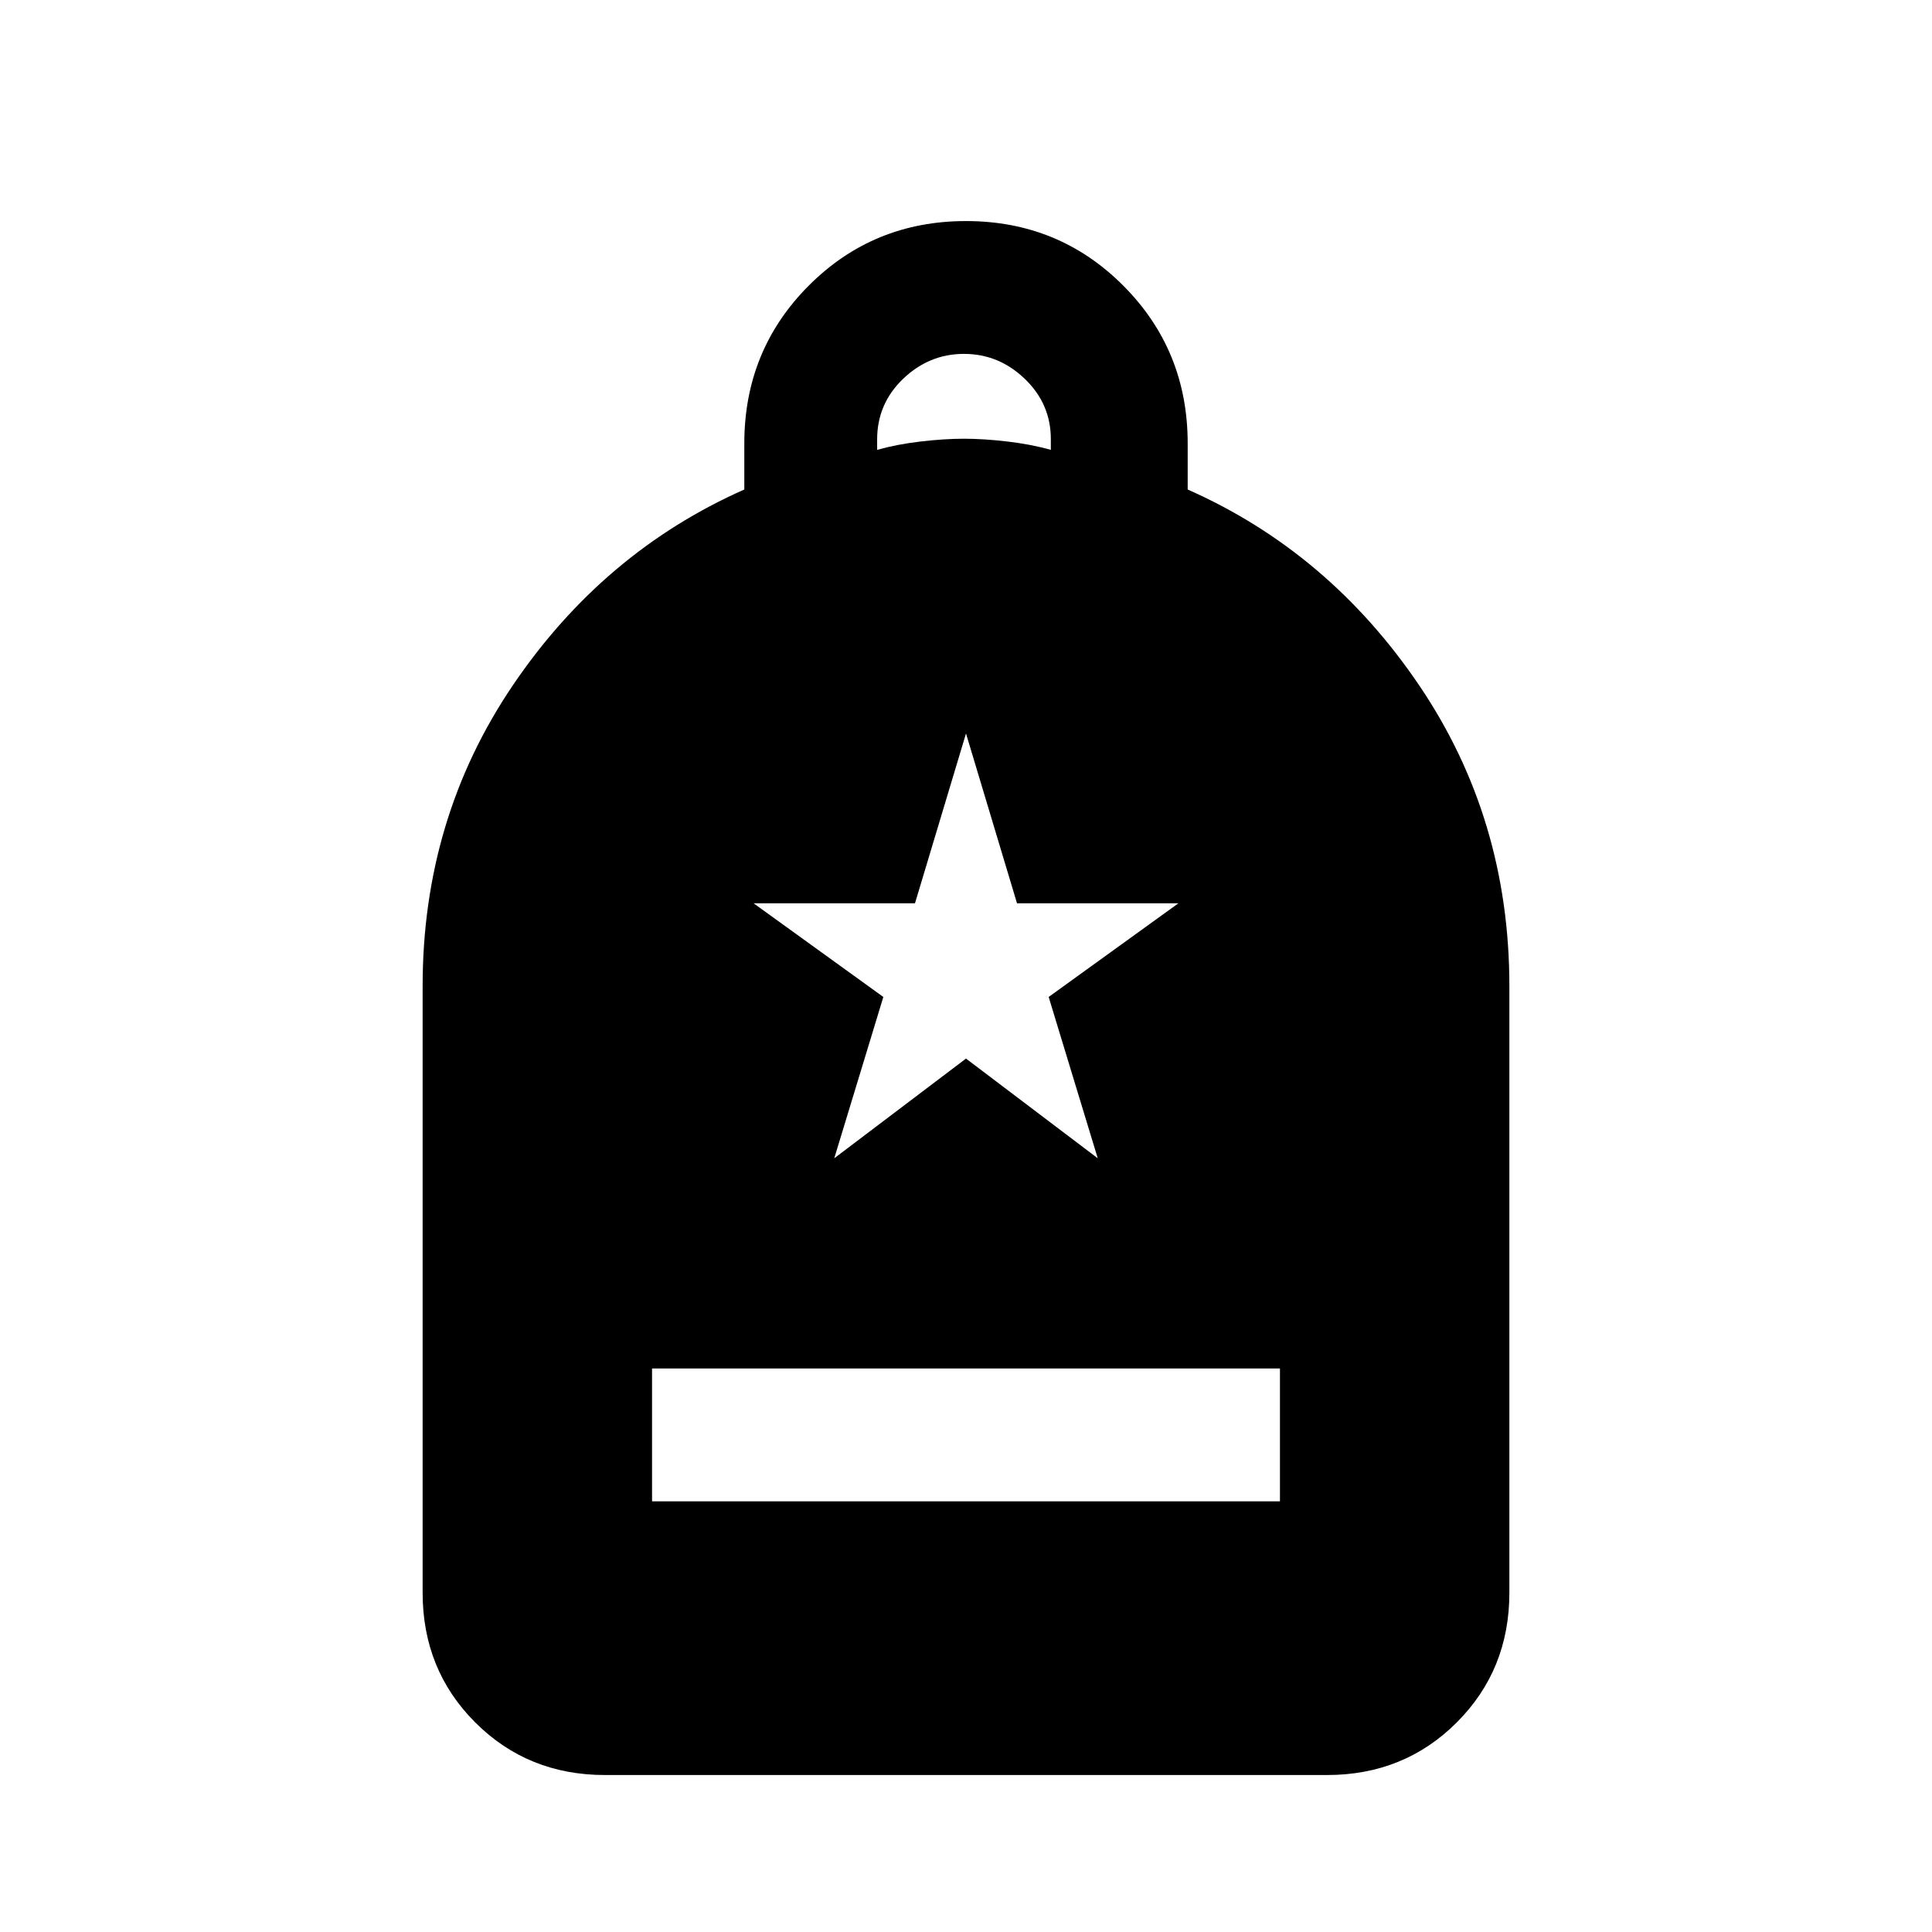 <svg xmlns="http://www.w3.org/2000/svg" height="24" viewBox="0 -960 960 960" width="24"><path d="M324-214h312v-66H324v66ZM300.615-78q-38.34 0-64.478-26.137Q210-130.275 210-168.615V-470q0-83.308 44.846-149.5t115-97.269v-22.907q0-46.289 32-78.384 32-32.094 78.154-32.094 46.154 0 78.154 32.094 32 32.095 32 78.384v22.907q70.154 31.077 115 97.269Q750-553.308 750-470v301.385q0 38.34-26.137 64.478Q697.725-78 659.385-78h-358.77Zm135.231-658.462q9.769-2.769 21.577-4.154Q469.231-742 479-742q9.769 0 21.577 1.384 11.808 1.385 21.577 4.154v-5.328q0-17.518-12.923-29.941-12.923-12.423-30.231-12.423t-30.231 12.378q-12.923 12.377-12.923 30.139v5.175Zm-21.308 352.001L480-434l65.462 49.539-24.385-80.154 64.462-46.539h-80.188L480-595.539l-25.351 84.385h-80.188l64.462 46.539-24.385 80.154Z"/></svg>